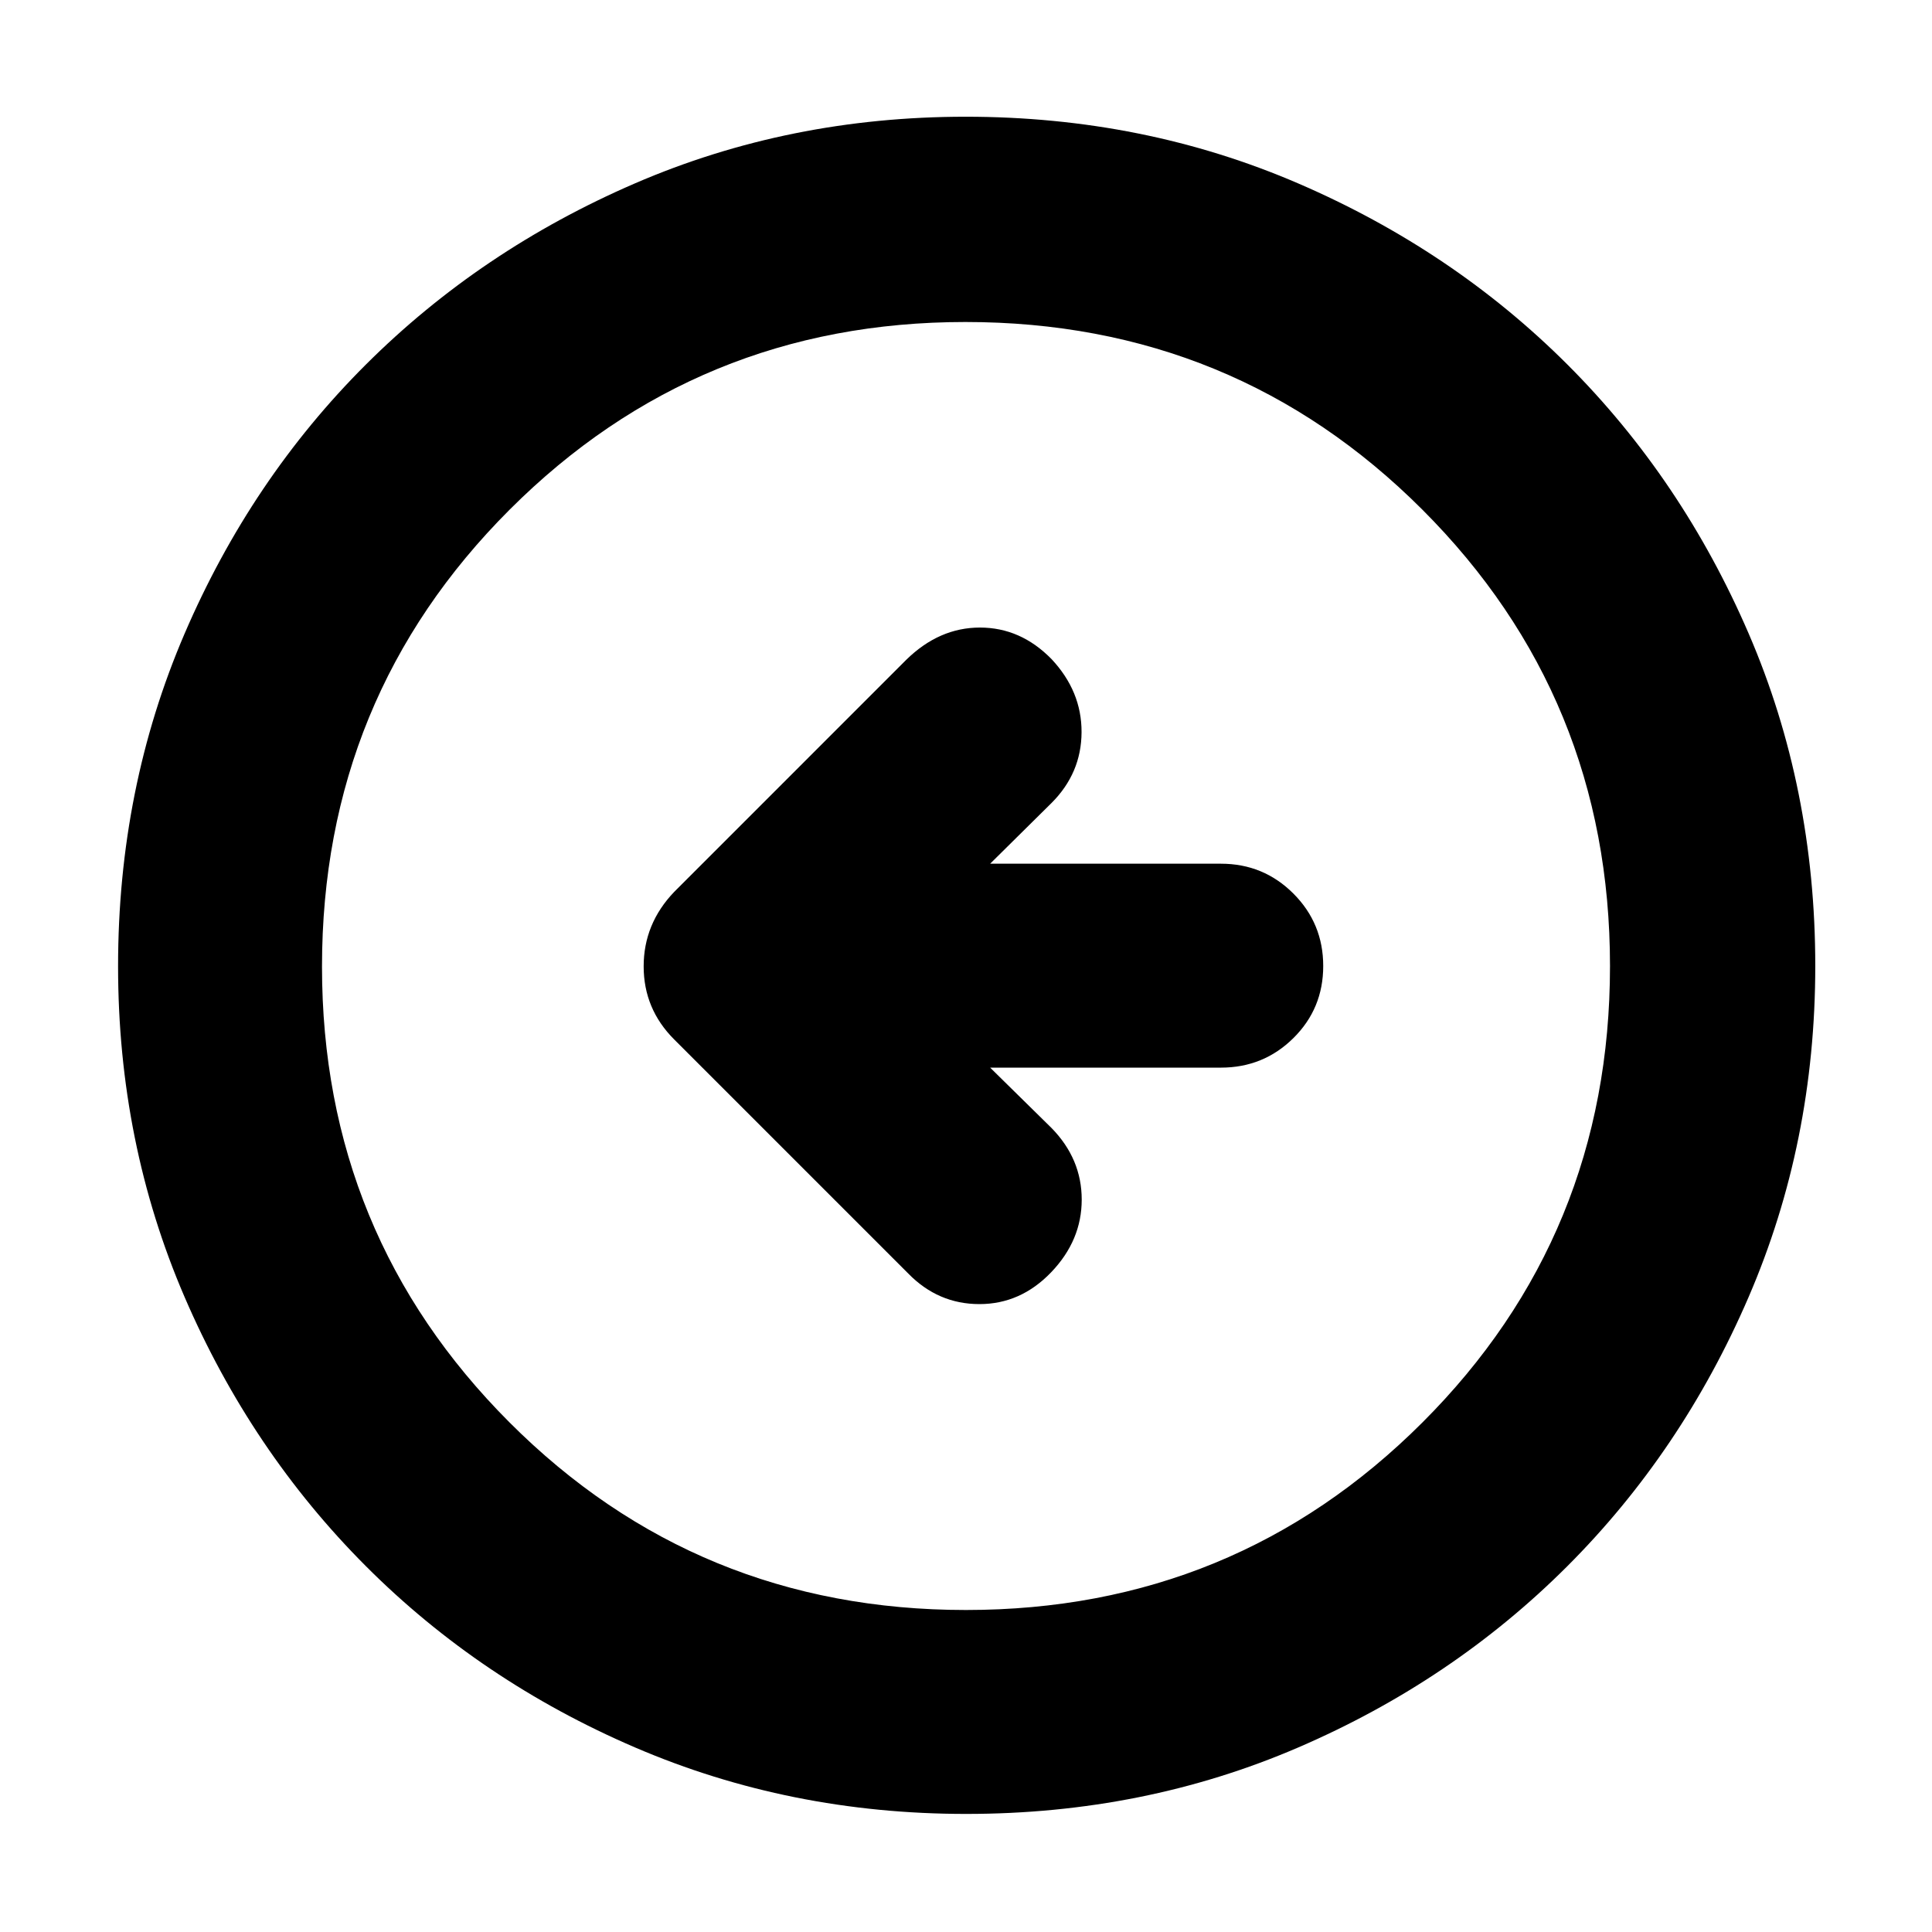 <svg xmlns="http://www.w3.org/2000/svg" height="40" viewBox="0 -960 960 960" width="40"><path d="M492-429.5h114.67q21.16 0 36-14.67Q657.5-458.83 657.5-480q0-21.17-14.83-36-14.84-14.83-36-14.83H492L522.5-561q14.83-14.83 14.92-35.17.08-20.33-14.92-36.33-15.33-15.67-35.58-15.67t-36.59 16L335-516.83q-15.17 15.86-15.17 37.01T335-443.5l116.33 116.33Q466.17-312 486.67-312q20.5 0 35.66-15.83 15.17-15.84 15.17-36.09 0-20.25-15-35.58l-30.5-30ZM480.13-58.67q-87.7 0-164.52-33.01-76.81-33.01-133.88-90.18-57.06-57.17-90.06-133.77-33-76.61-33-164.24 0-88.37 33.01-165.18 33.01-76.82 90.07-133.75 57.07-56.94 133.72-90.07Q392.13-902 479.81-902q88.43 0 165.33 33.17 76.89 33.17 133.77 90.04 56.88 56.87 89.99 133.59Q902-568.47 902-480.04q0 87.8-33.15 164.6-33.14 76.8-90.17 133.79-57.04 56.98-133.65 89.98-76.6 33-164.9 33ZM479.98-160q133.52 0 226.77-93.14T800-479.98q0-133.52-93.23-226.77T479.69-800q-133.19 0-226.44 93.23T160-479.69q0 133.19 93.14 226.44T479.98-160Zm.02-320Z"/></svg>